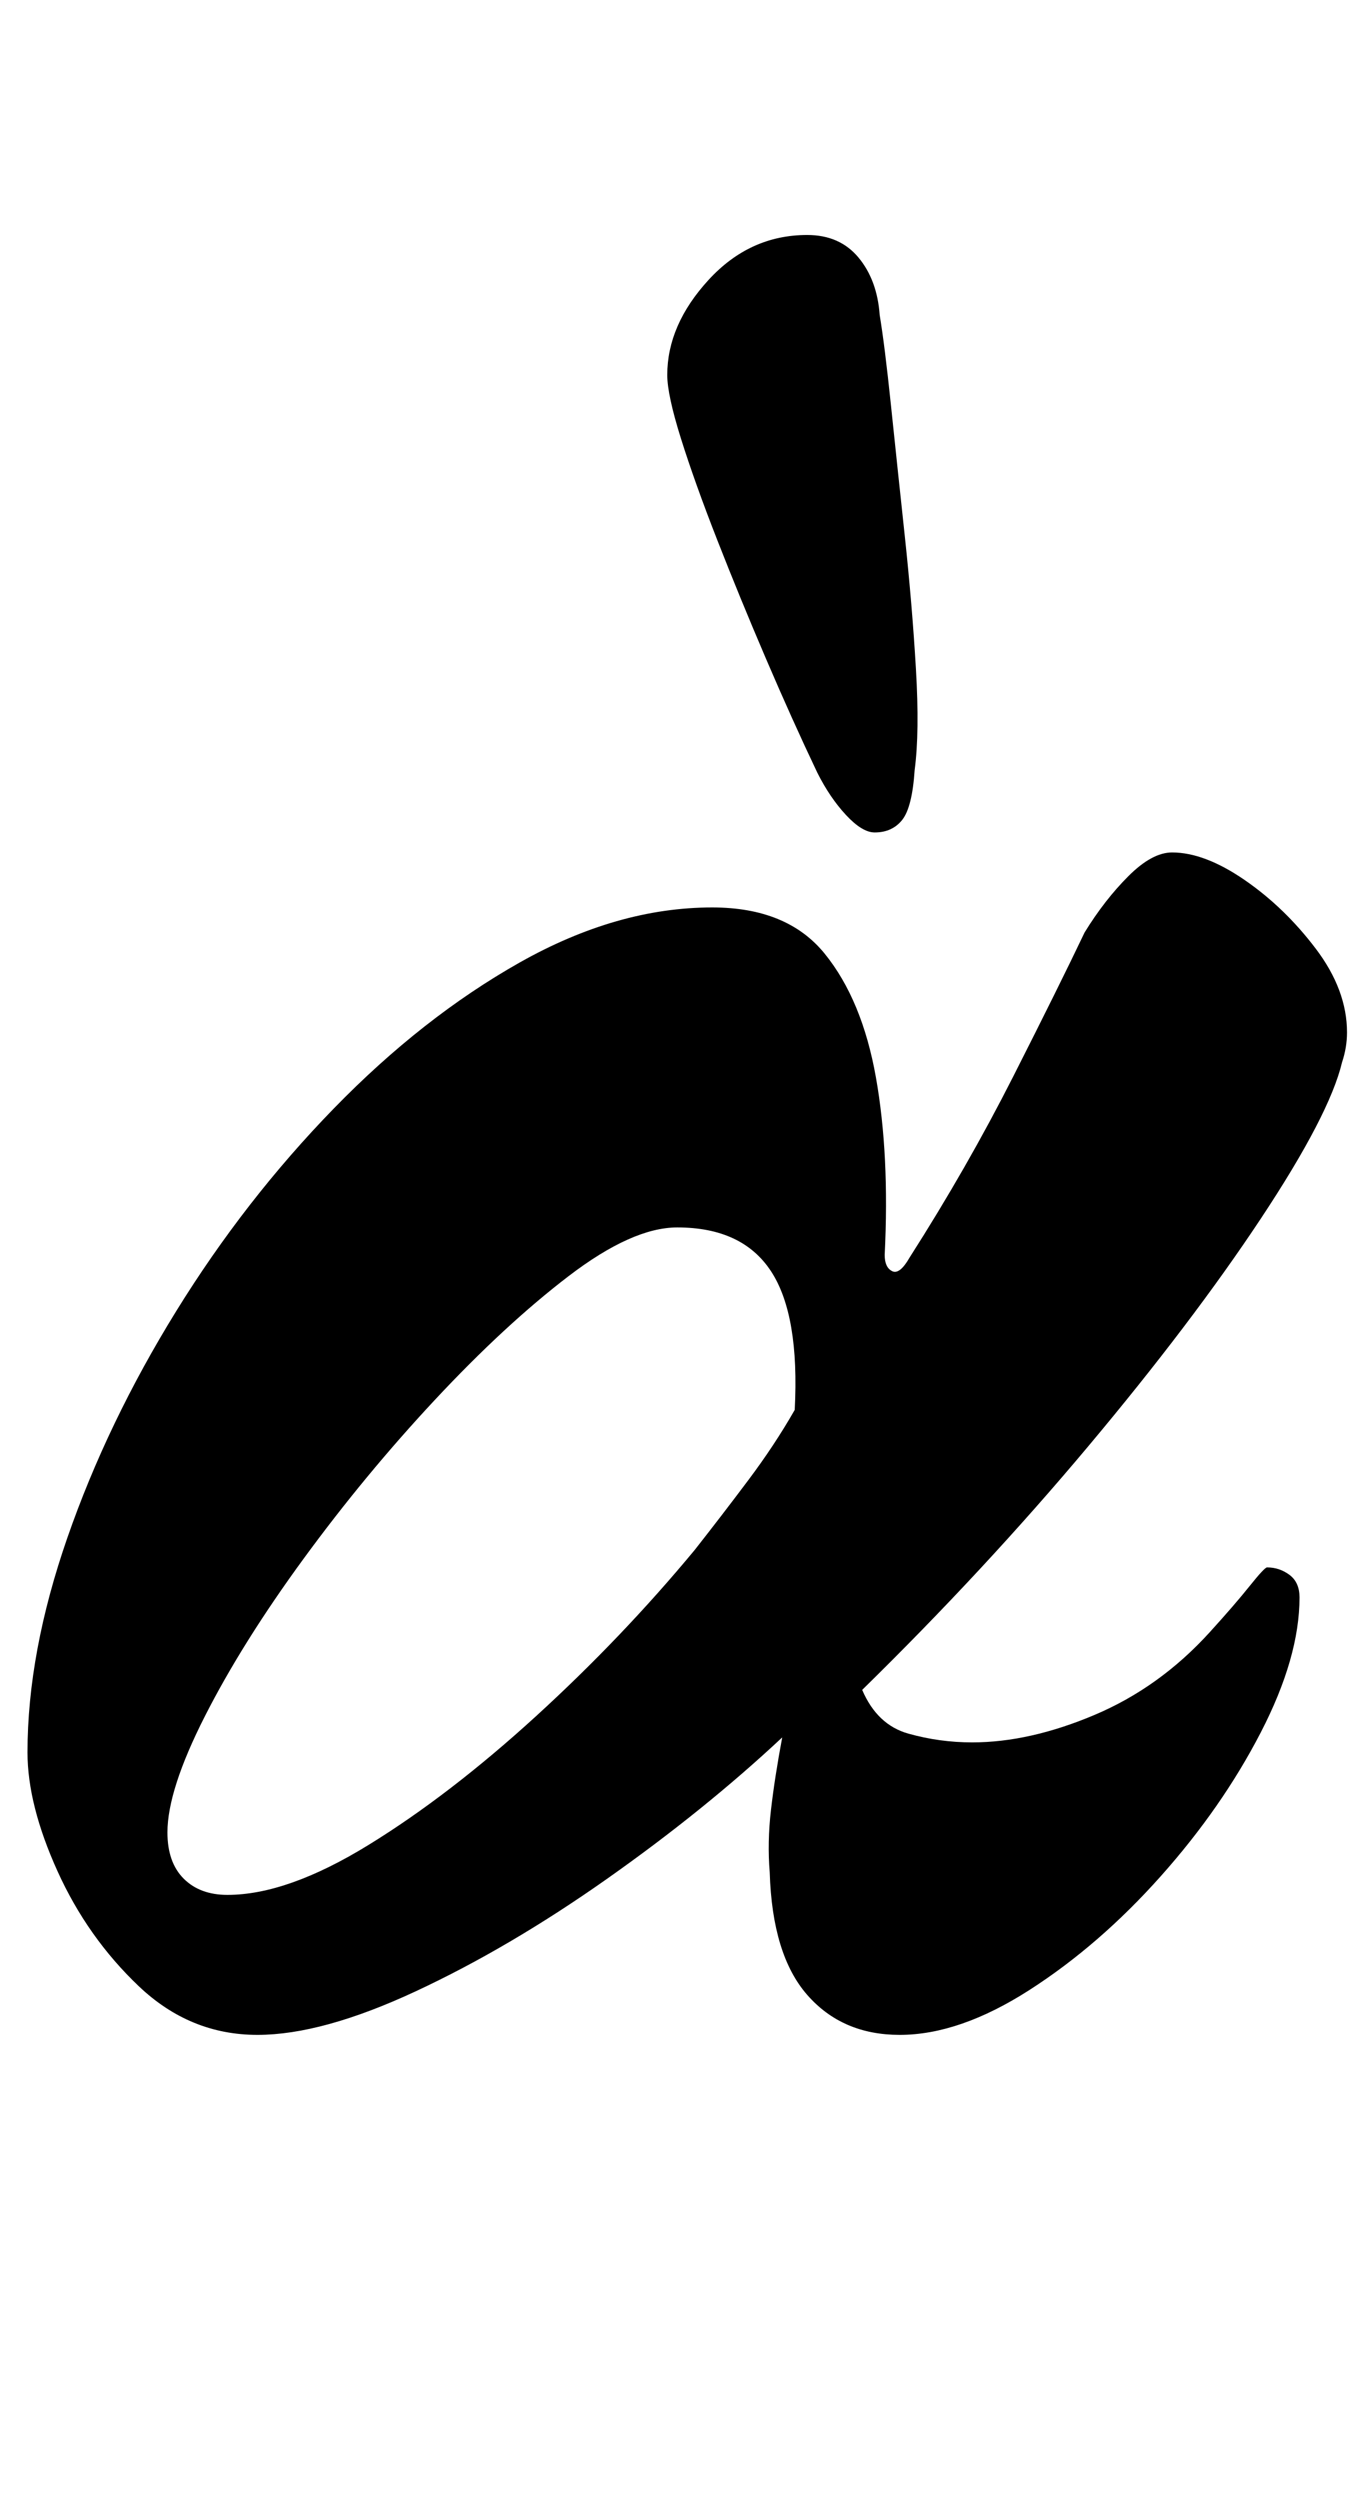 <?xml version="1.0" standalone="no"?>
<!DOCTYPE svg PUBLIC "-//W3C//DTD SVG 1.1//EN" "http://www.w3.org/Graphics/SVG/1.1/DTD/svg11.dtd" >
<svg xmlns="http://www.w3.org/2000/svg" xmlns:xlink="http://www.w3.org/1999/xlink" version="1.1" viewBox="-10 0 549 1000">
  <g transform="matrix(1 0 0 -1 0 800)">
   <path fill="currentColor"
d="M93 -14q-27 0 -47.5 19.5t-32.5 46t-12 47.5q0 40 16 86t43.5 90.5t63 81t74.5 58.5t77 22q30 0 45 -18.5t20.5 -49.5t3.5 -71q0 -5 3 -6.5t7 5.5q23 36 41.5 72.5t28.5 57.5q8 13 17.5 22.5t17.5 9.5q13 0 29 -11t28.5 -27.5t12.5 -33.5q0 -3 -0.5 -6t-1.5 -6
q-5 -21 -32.5 -62.5t-69 -91t-90.5 -97.5q6 -14 18.5 -17.5t25.5 -3.5q23 0 49 11t46 33q10 11 16 18.5t7 7.5q5 0 9 -3t4 -9q0 -24 -15.5 -54t-40 -57.5t-52.5 -45.5t-52 -18q-23 0 -37 16t-15 49q-1 12 0.5 25t4.5 29q-31 -29 -70 -56.5t-76.5 -45t-63.5 -17.5zM81 42
q24 0 56.5 20t67 51.5t63.5 66.5q11 14 21.5 28t18.5 28q2 38 -9.5 55.5t-37.5 17.5q-18 0 -43.5 -19.5t-53.5 -49.5t-52.5 -63.5t-39.5 -63t-15 -46.5q0 -12 6.5 -18.5t17.5 -6.5zM340 467q-5 0 -11.5 7t-11.5 17q-10 21 -20.5 45.5t-19.5 47.5t-14.5 40.5t-5.5 25.5
q0 20 16.5 38t39.5 18q13 0 20.5 -9t8.5 -23q2 -12 4.5 -36t5.5 -52t4.5 -53.5t-0.5 -40.5q-1 -15 -5 -20t-11 -5z" />
  </g>

</svg>
